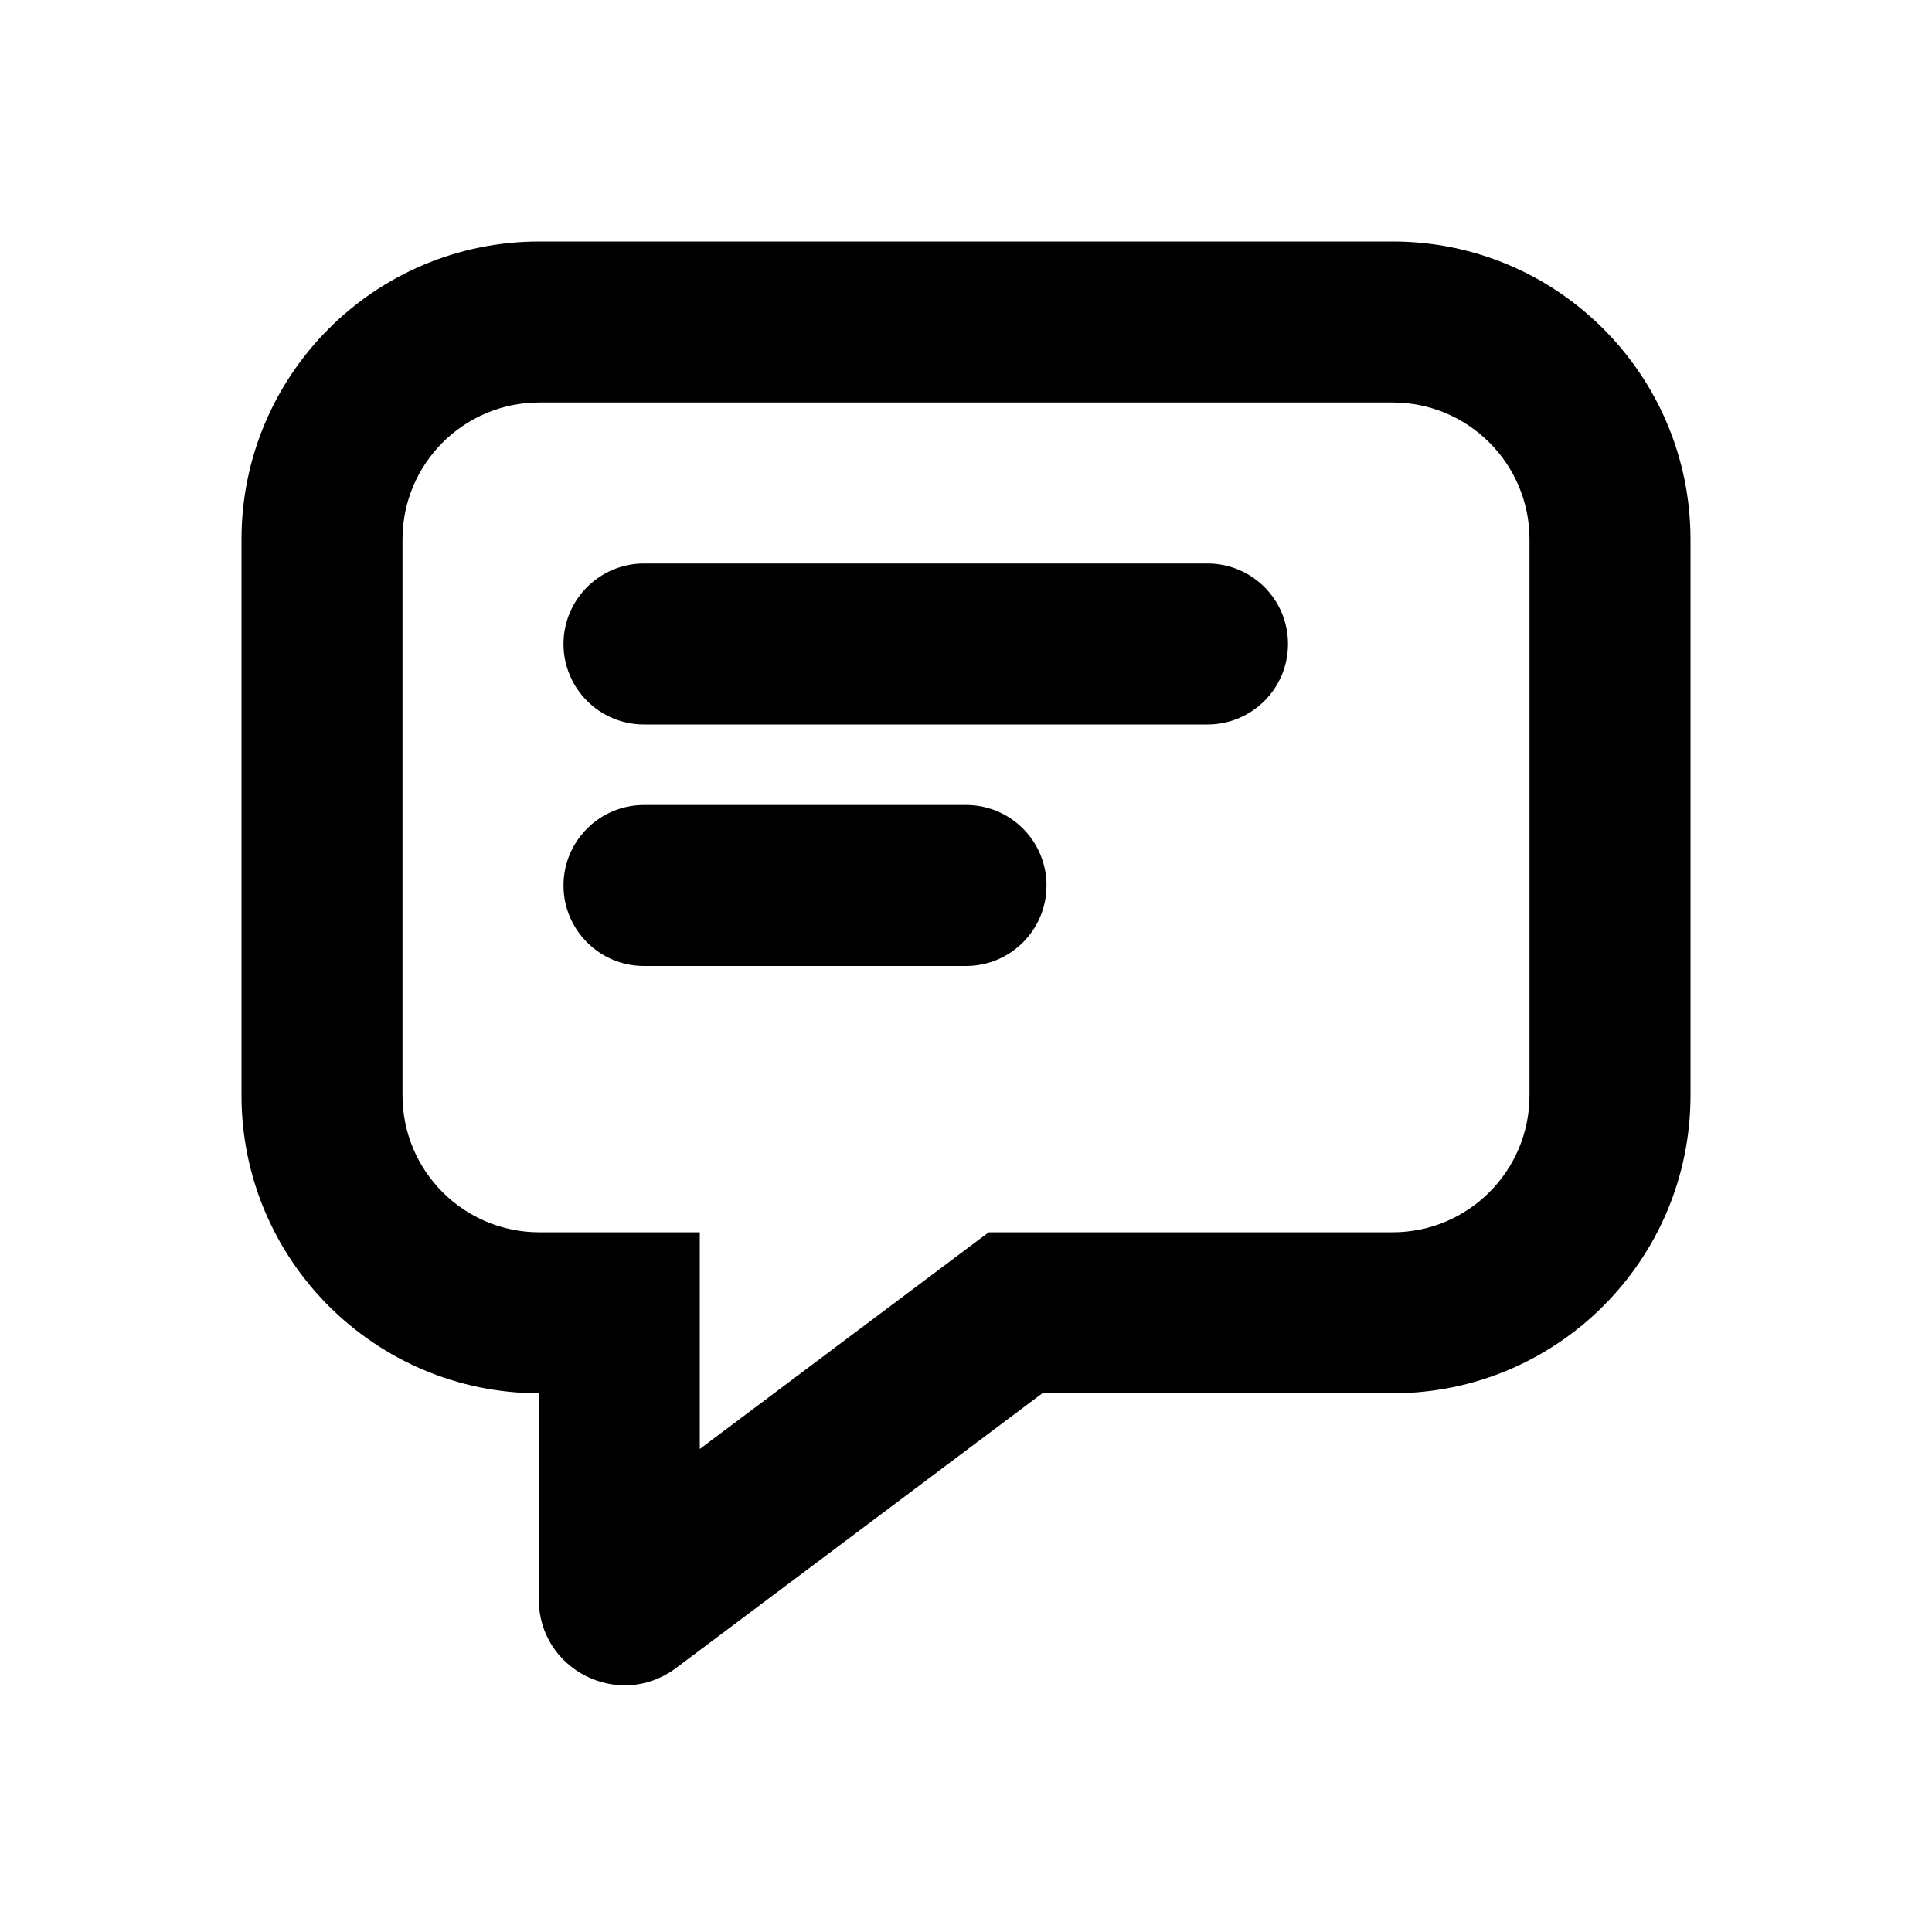 <svg width="24" height="24" viewBox="0 0 24 24" fill="none" xmlns="http://www.w3.org/2000/svg">
<path d="M8 8.5C7.724 8.5 7.5 8.276 7.5 8C7.5 7.724 7.724 7.5 8 7.5H15C15.276 7.5 15.5 7.724 15.5 8C15.5 8.276 15.276 8.5 15 8.5H8Z" fill="currentcolor"/>
<path d="M7.5 11C7.5 11.276 7.724 11.5 8 11.5H12C12.276 11.5 12.5 11.276 12.5 11C12.5 10.724 12.276 10.5 12 10.5H8C7.724 10.5 7.5 10.724 7.5 11Z" fill="currentcolor"/>
<path fill-rule="evenodd" clip-rule="evenodd" d="M3.5 13.607C3.5 15.375 4.933 16.808 6.7 16.808H7.193V19.869C7.193 20.332 7.718 20.598 8.092 20.326L12.782 16.808H17.3C19.067 16.808 20.5 15.375 20.5 13.607V6.701C20.5 4.933 19.067 3.5 17.3 3.5H6.7C4.933 3.5 3.5 4.933 3.5 6.701V13.607ZM17.3 15.808H12.448L8.193 19V15.808H6.7C5.485 15.808 4.5 14.822 4.5 13.607V6.701C4.5 5.485 5.485 4.5 6.7 4.5H17.3C18.515 4.5 19.5 5.485 19.5 6.701V13.607C19.5 14.822 18.515 15.808 17.3 15.808Z" fill="currentcolor"/>
<path fill-rule="evenodd" clip-rule="evenodd" d="M3 6.701C3 4.657 4.656 3 6.7 3H17.3C19.344 3 21 4.657 21 6.701V13.607C21 15.651 19.344 17.308 17.3 17.308H12.948L8.386 20.73C7.683 21.242 6.693 20.742 6.693 19.869V17.308C4.653 17.304 3 15.648 3 13.607V6.701ZM6.7 5C5.761 5 5 5.761 5 6.701V13.607C5 14.546 5.761 15.308 6.7 15.308H8.693V18L12.282 15.308H17.3C18.239 15.308 19 14.546 19 13.607V6.701C19 5.761 18.239 5 17.3 5H6.7ZM7 8C7 7.448 7.448 7 8 7H15C15.553 7 16 7.448 16 8C16 8.552 15.553 9 15 9H8C7.448 9 7 8.552 7 8ZM7 11C7 10.448 7.448 10 8 10H12C12.553 10 13 10.448 13 11C13 11.552 12.553 12 12 12H8C7.448 12 7 11.552 7 11Z" fill="currentcolor"/>
</svg>
